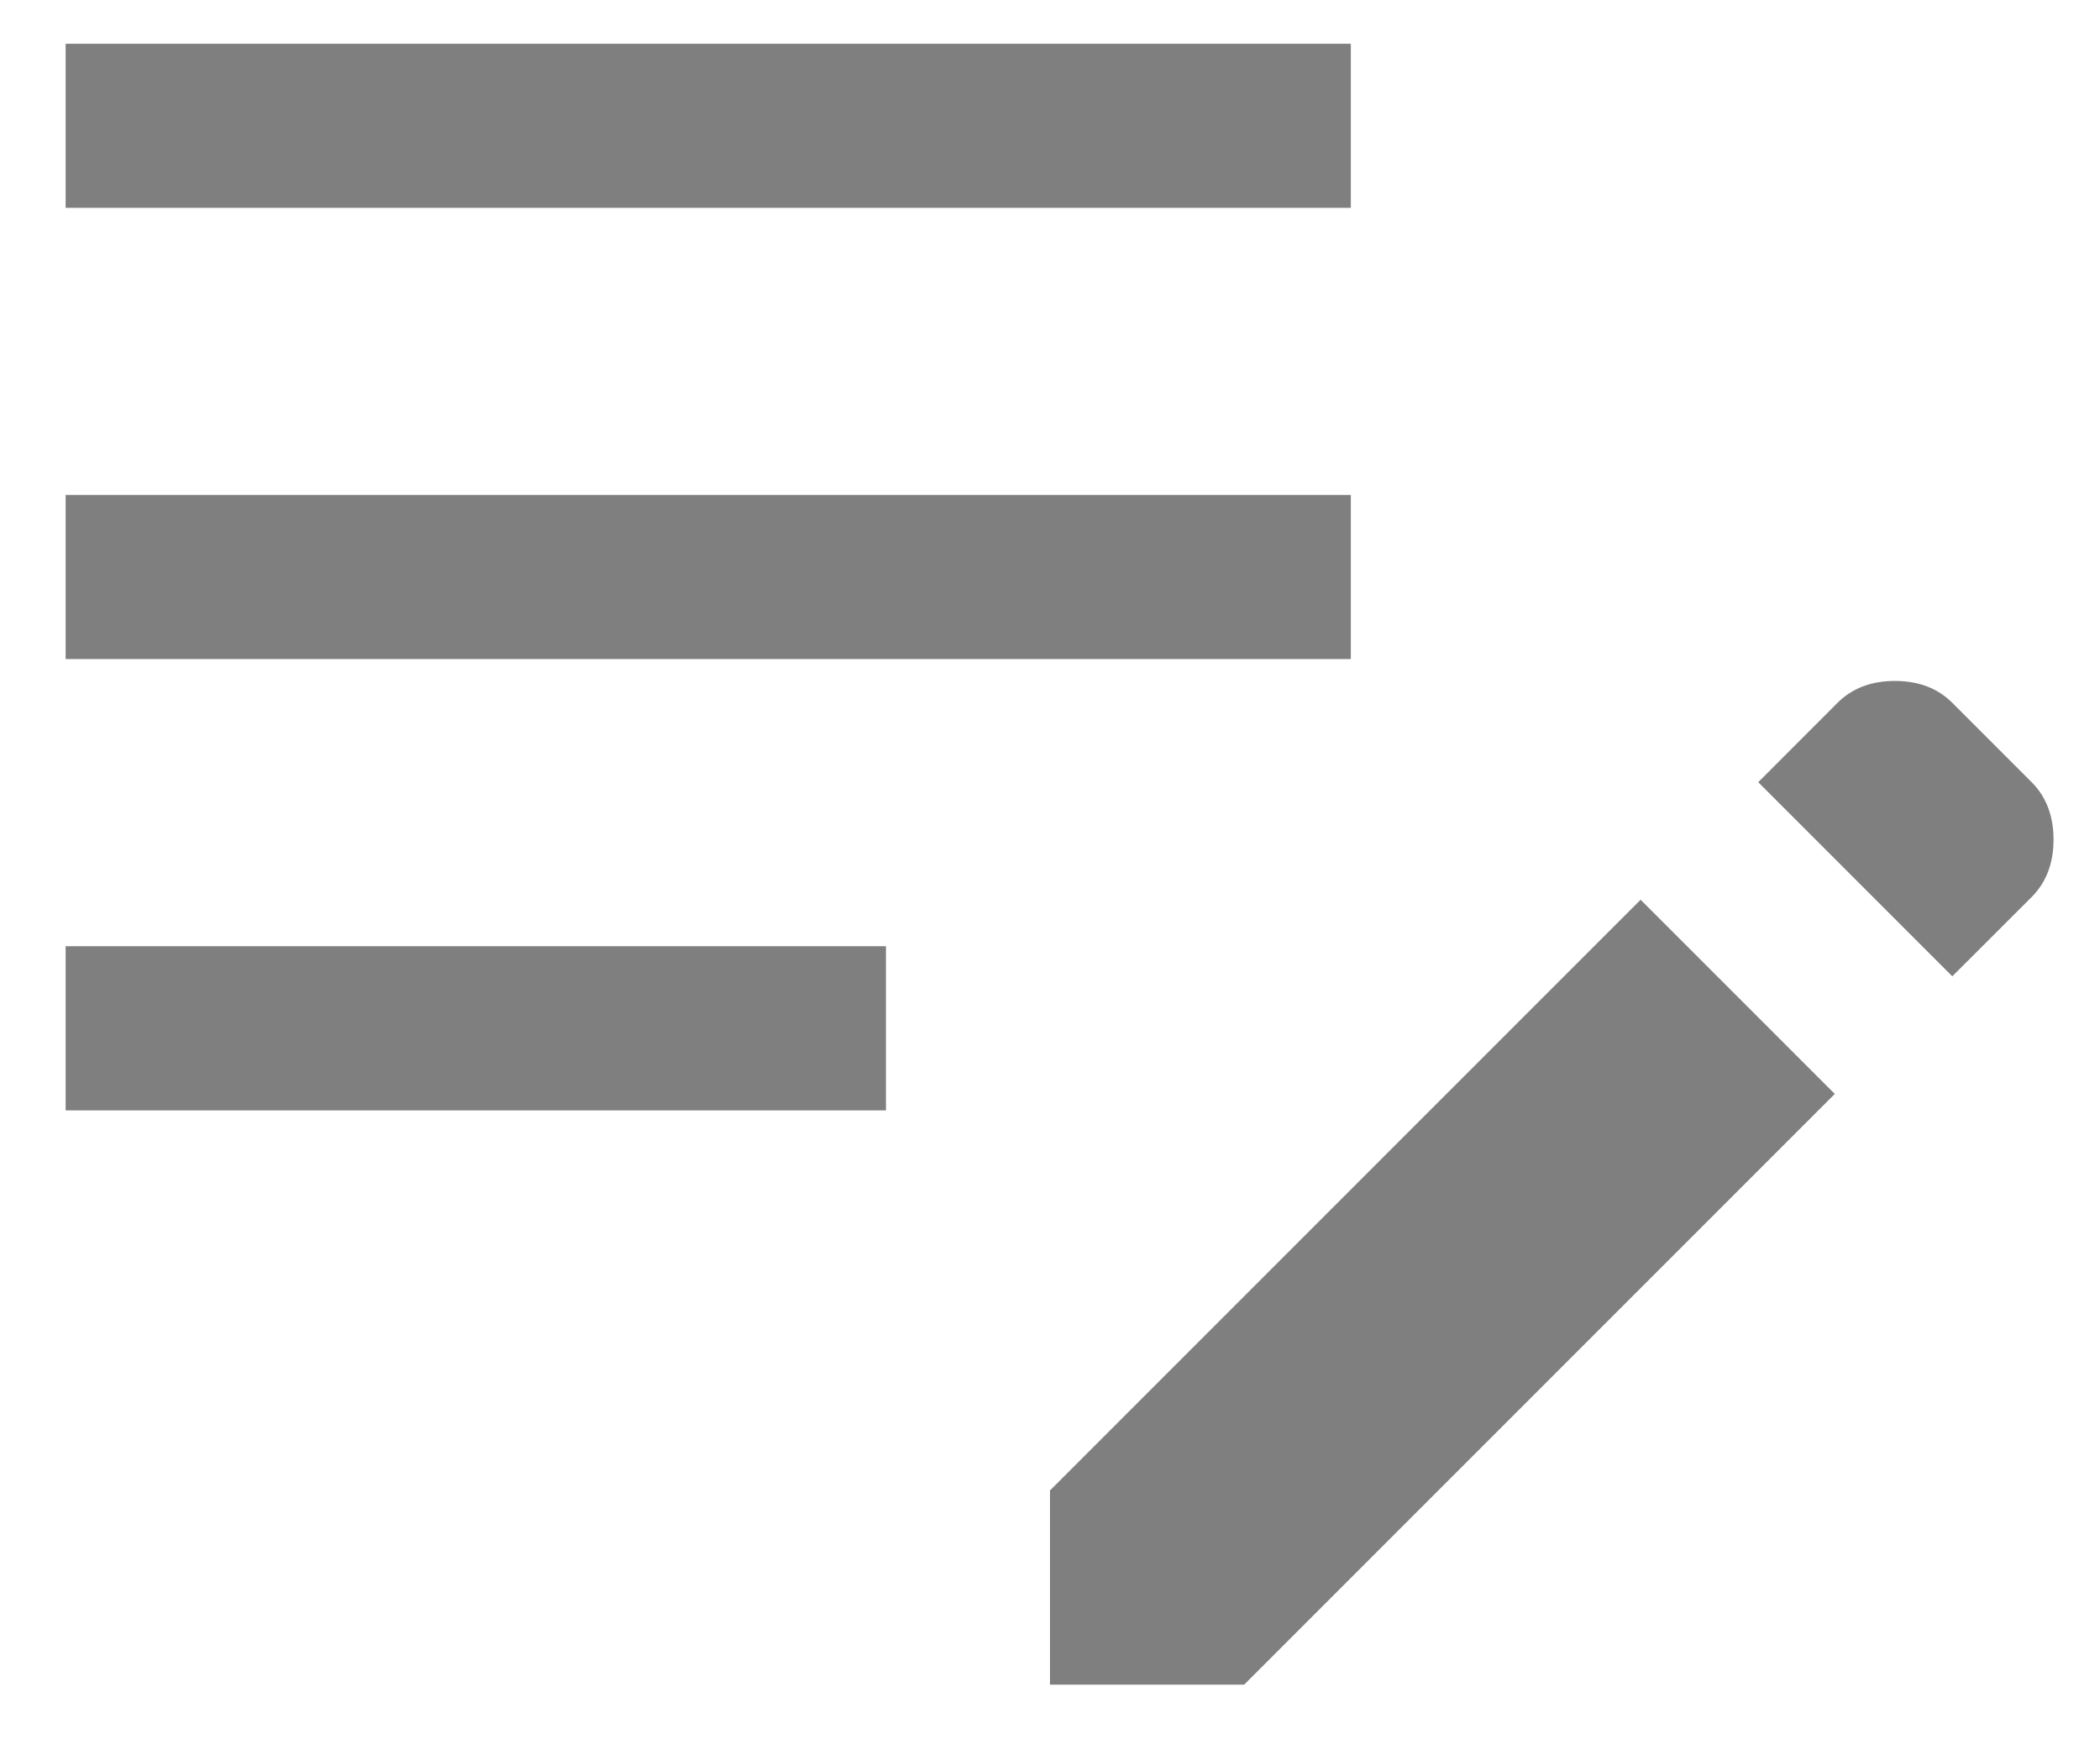 <svg width="24" height="20" viewBox="0 0 24 20" fill="none" xmlns="http://www.w3.org/2000/svg">
<path d="M12 19.25V17.031L18.75 10.281L20.969 12.5L14.219 19.25H12ZM0.75 12.688V10.812H10.125V12.688H0.75ZM22.312 11.156L20.094 8.938L21 8.031C21.167 7.865 21.385 7.781 21.656 7.781C21.927 7.781 22.146 7.865 22.312 8.031L23.219 8.938C23.385 9.104 23.469 9.323 23.469 9.594C23.469 9.865 23.385 10.083 23.219 10.25L22.312 11.156ZM0.75 7.531V5.656H15.438V7.531H0.75ZM0.75 2.375V0.5H15.438V2.375H0.75Z" fill="black" fill-opacity="0.5"/>
</svg>
